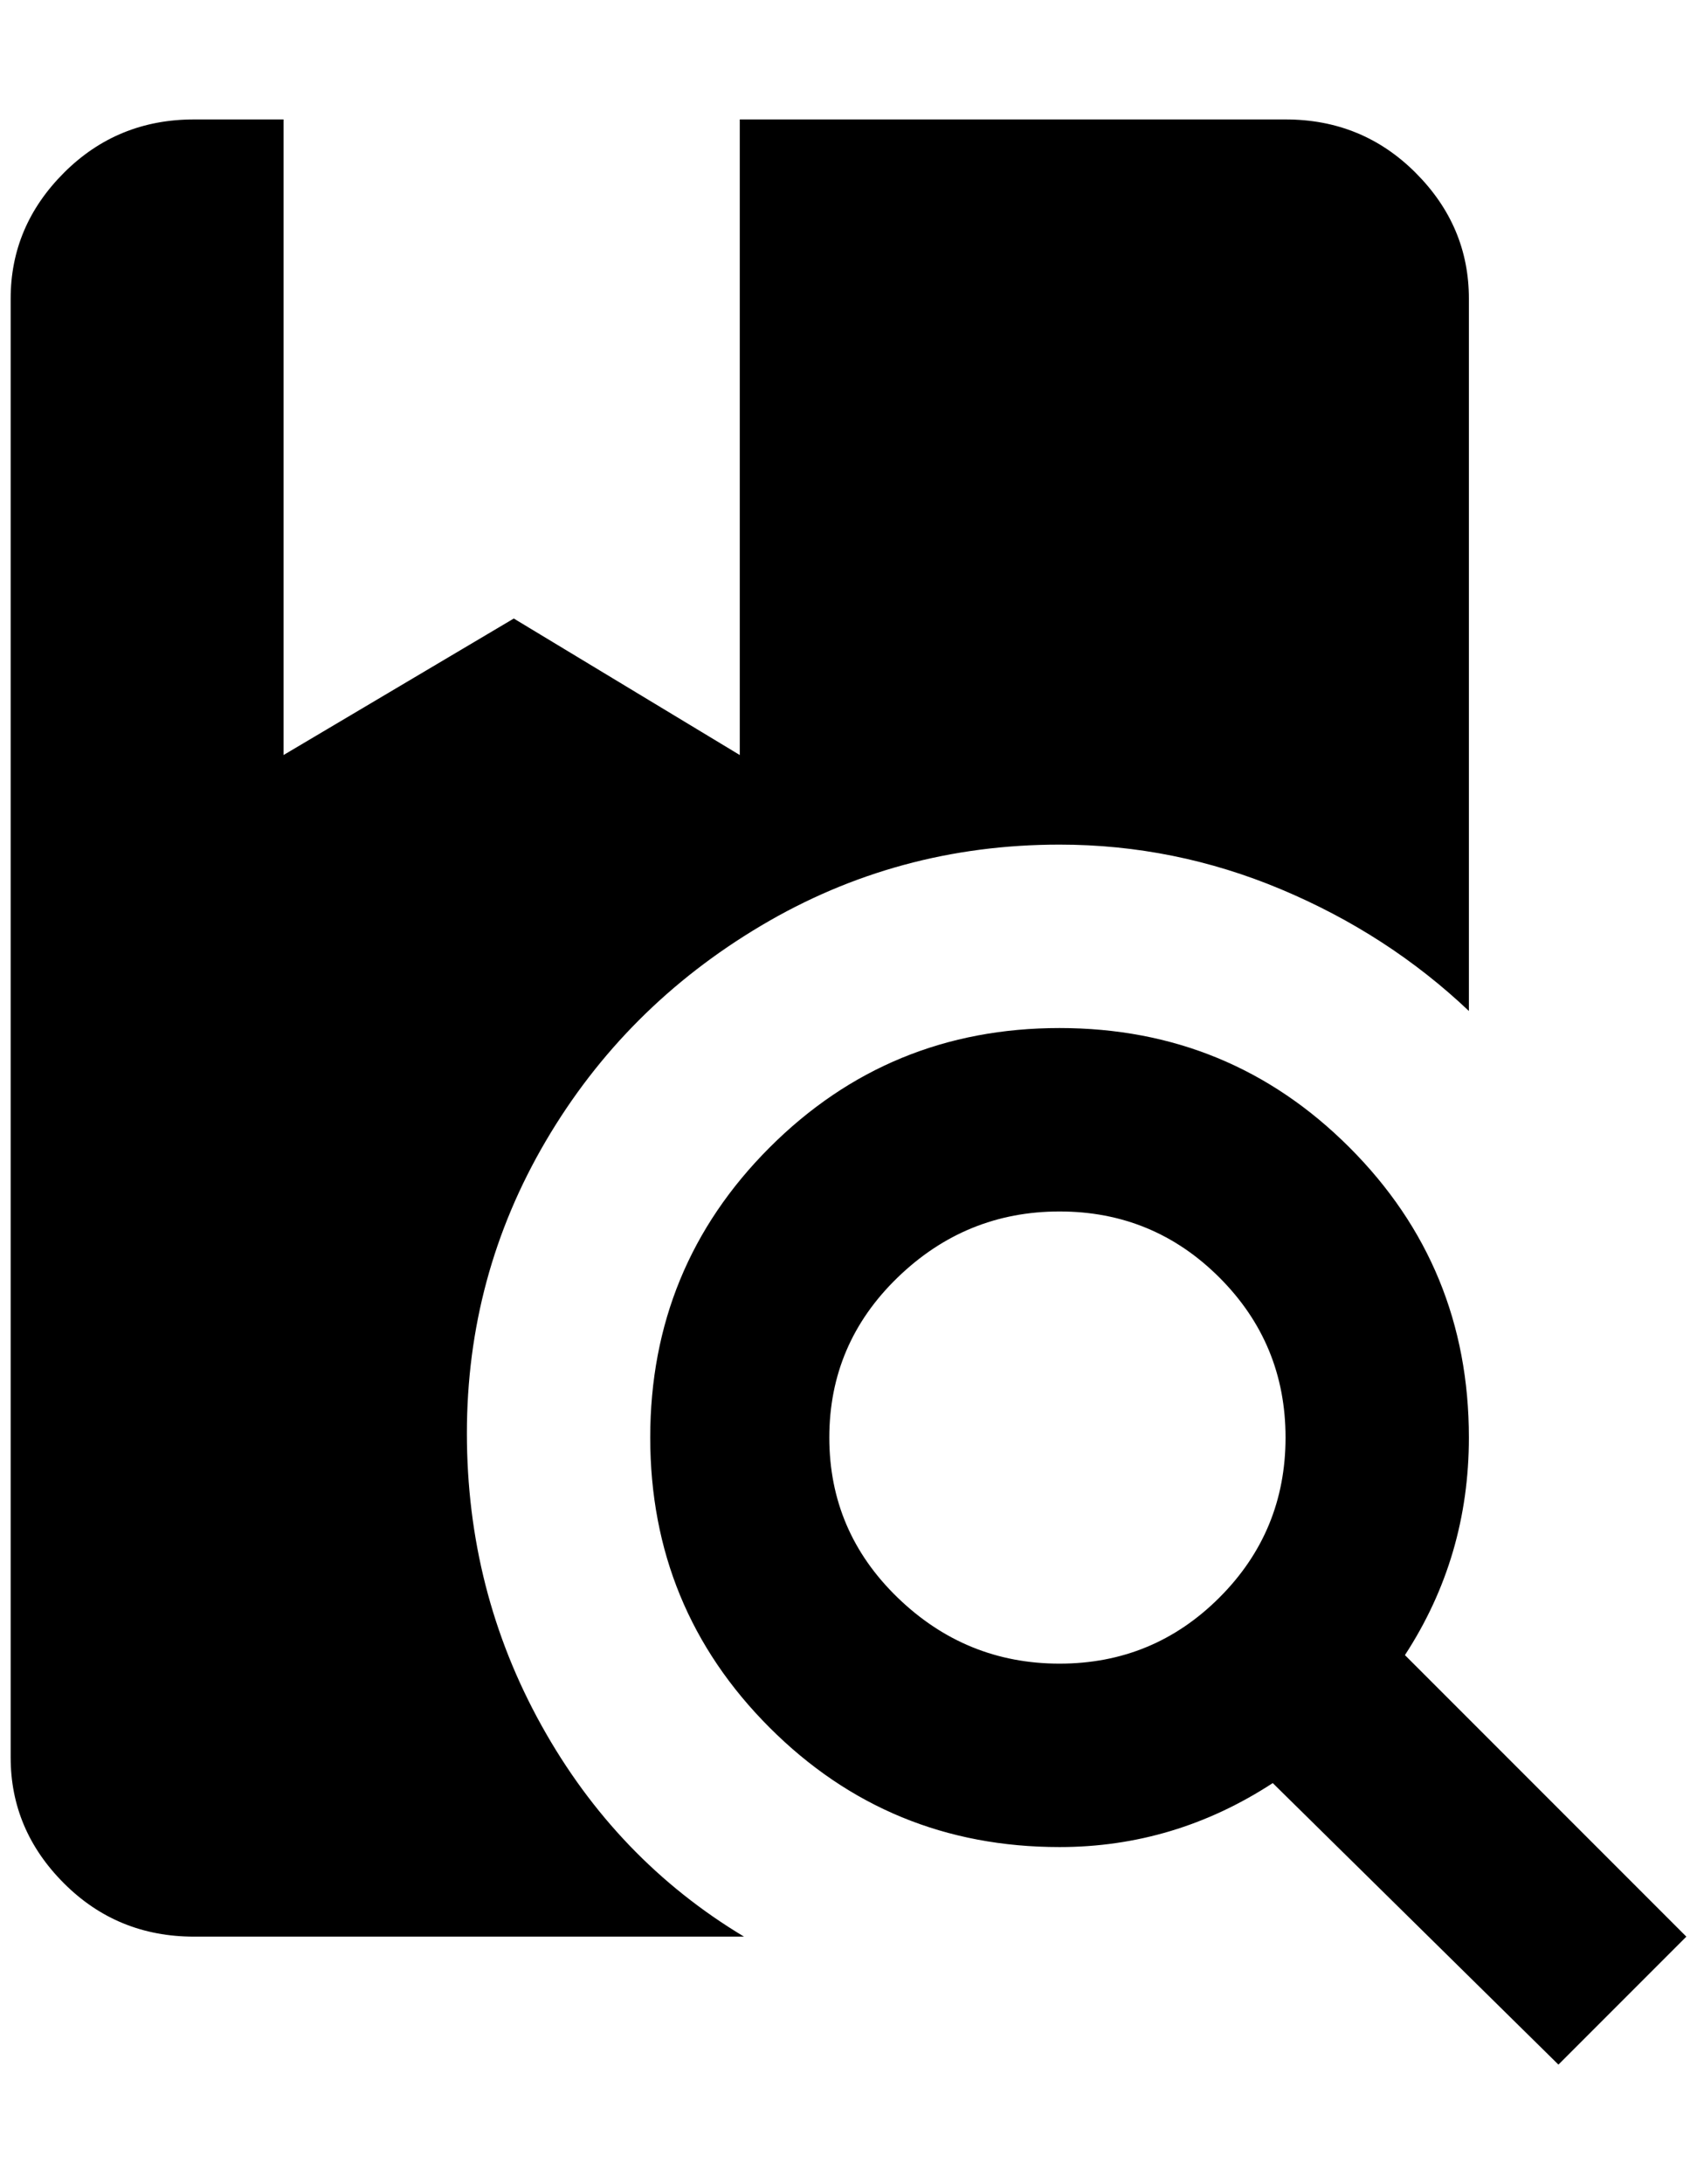 <?xml version="1.0" standalone="no"?>
<!DOCTYPE svg PUBLIC "-//W3C//DTD SVG 1.1//EN" "http://www.w3.org/Graphics/SVG/1.1/DTD/svg11.dtd" >
<svg xmlns="http://www.w3.org/2000/svg" xmlns:xlink="http://www.w3.org/1999/xlink" version="1.1" viewBox="-10 0 1592 2048">
   <path fill="currentColor"
d="M984 964q160 0 272 112t112 272q0 112 -60 204l264 264l-120 120l-268 -264q-92 60 -200 60q-160 0 -272 -112t-112 -272t112 -272t272 -112zM984 1136q-88 0 -152 62t-64 150t64 150t152 62t150 -62t62 -150t-62 -150t-150 -62zM172 1816q-72 0 -122 -50t-50 -118v-1368
q0 -68 50 -118t122 -50h84v596l216 -128l212 128v-596h512q72 0 122 50t50 118v668q-76 -72 -176 -114t-208 -42q-152 0 -280 76t-202 202t-74 274t70 274t190 198h-516z" />
</svg>
